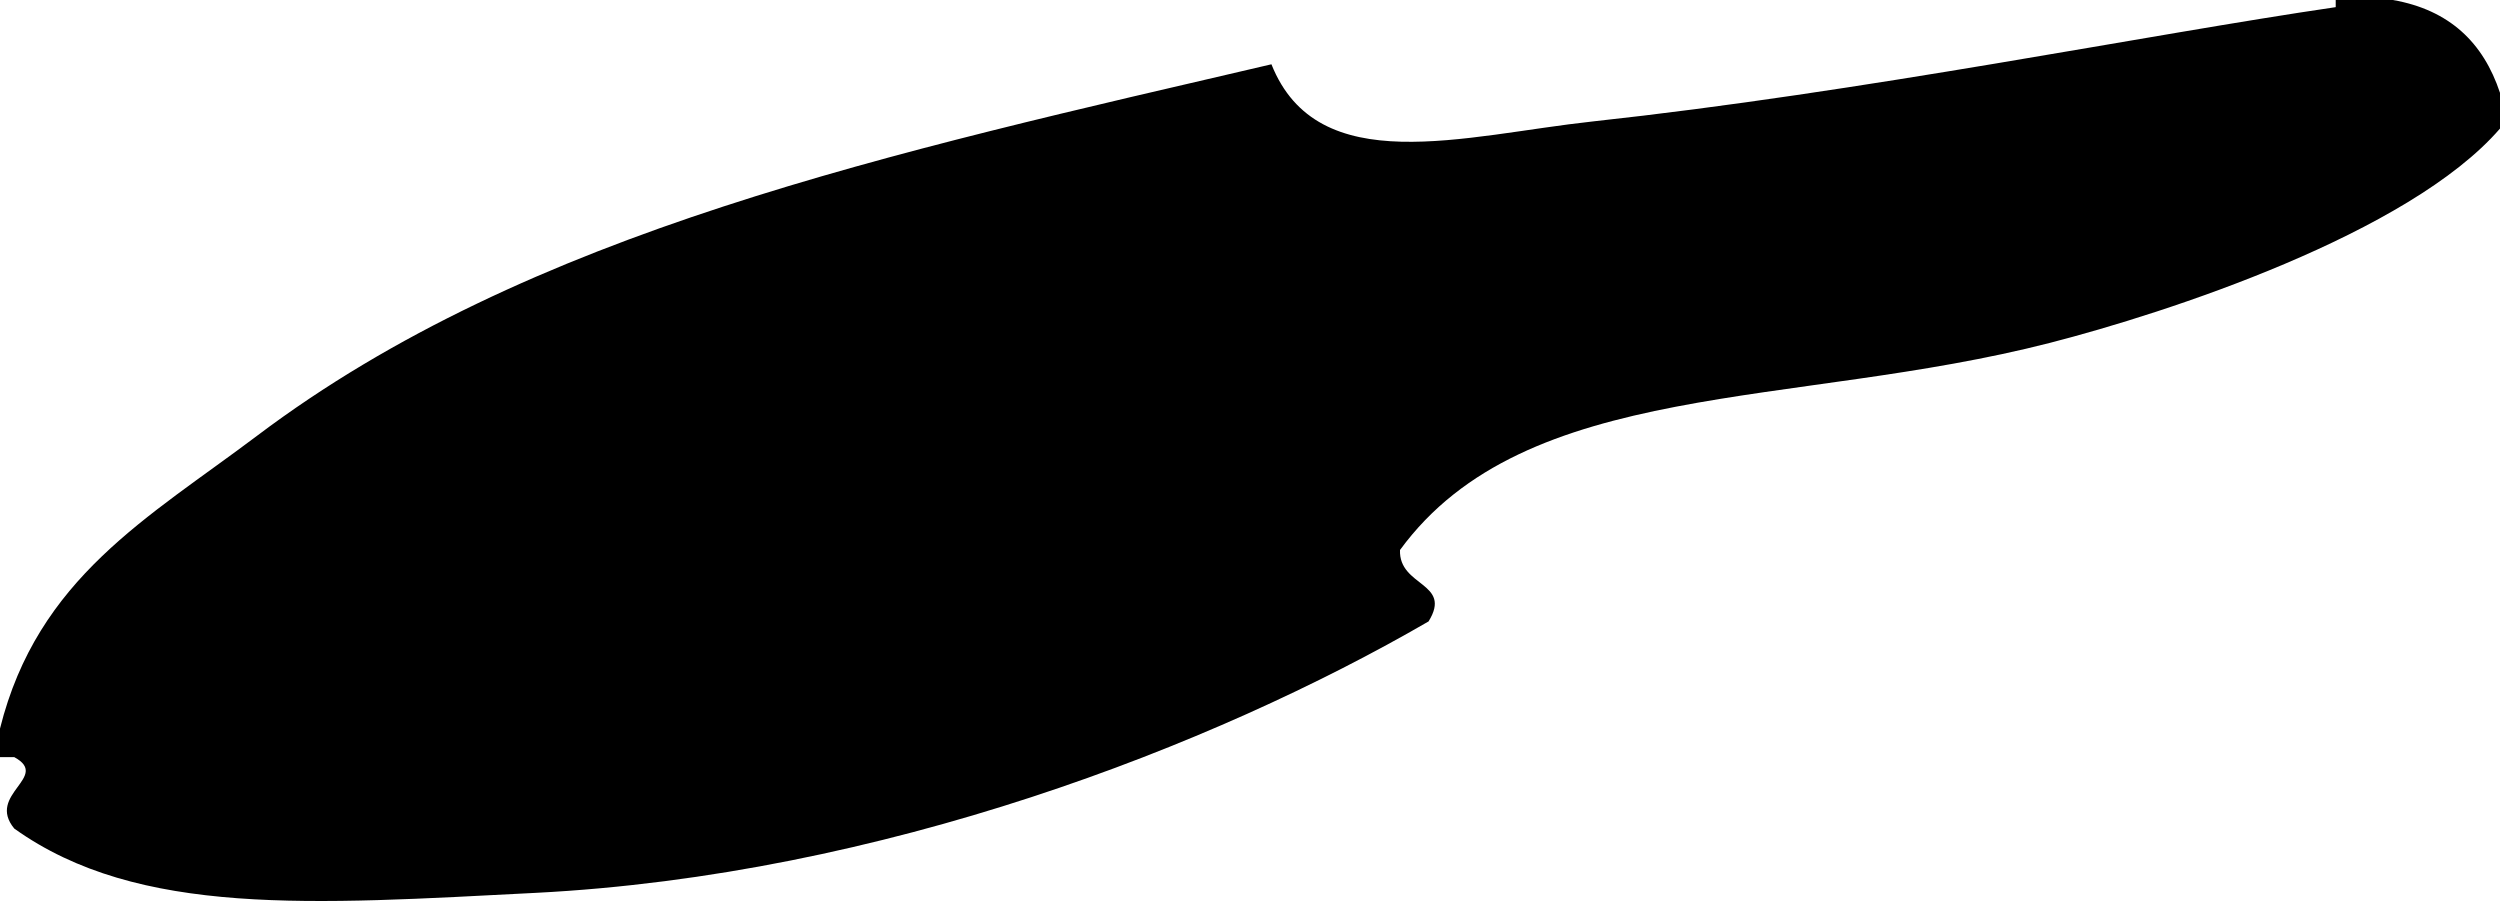 <svg xmlns="http://www.w3.org/2000/svg" xmlns:dc="http://dublincore.org/documents/dcmi-terms/" height="126.142" version="1.2" viewBox="0 0 350 126.142" width="350" overflow="inherit"><path d="M335 0h-8v1c-26.334 3.855-66.171 11.894-104 16-18.018 1.956-38.514 8.283-45-8C124.678 21.437 74.032 32.331 36 61 20.789 72.466 5.272 80.878 0 102v4h2c5.114 2.777-3.977 5.188 0 10 17.372 12.423 41.792 10.601 73 9 48.371-2.481 94.88-20.541 125-38 3.393-5.487-4.185-4.82-4-10 17.596-24.061 55.021-19.756 91-29 16.361-4.204 50.25-15.26 63-30v-5c-2.322-7.011-7.058-11.609-15-13z" fill-rule="evenodd"/></svg>
